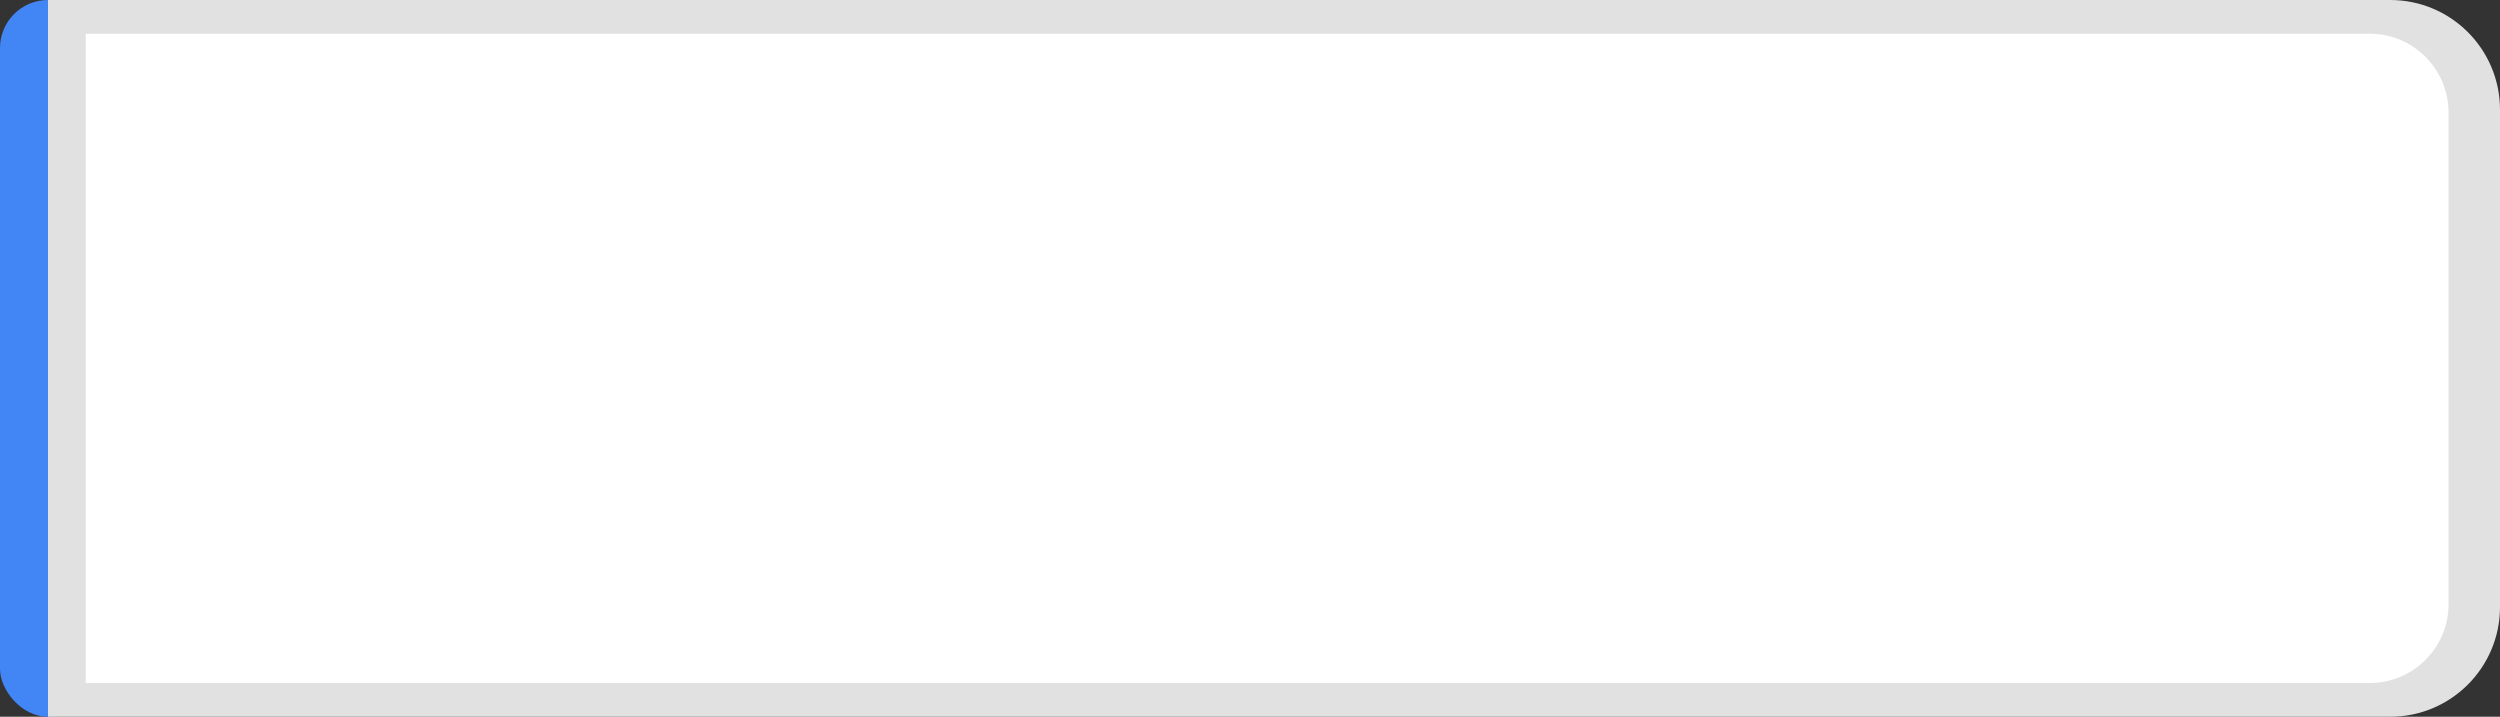 <svg width="729" height="209" viewBox="0 0 729 209" fill="none" xmlns="http://www.w3.org/2000/svg">
<rect x="0" y="0" width="729" height="209" fill="#333333" stroke="none"/>
<rect width="28" height="209" rx="14" fill="#4285F4"/>
<path d="M14 0H697C714.673 0 729 14.327 729 32V177C729 194.673 714.673 209 697 209H14V0Z" fill="#E1E1E1"/>
<path d="M25 9.835H691C703.703 9.835 714 20.133 714 32.835V176.165C714 188.867 703.703 199.165 691 199.165H25V9.835Z" fill="white"/>
</svg>
